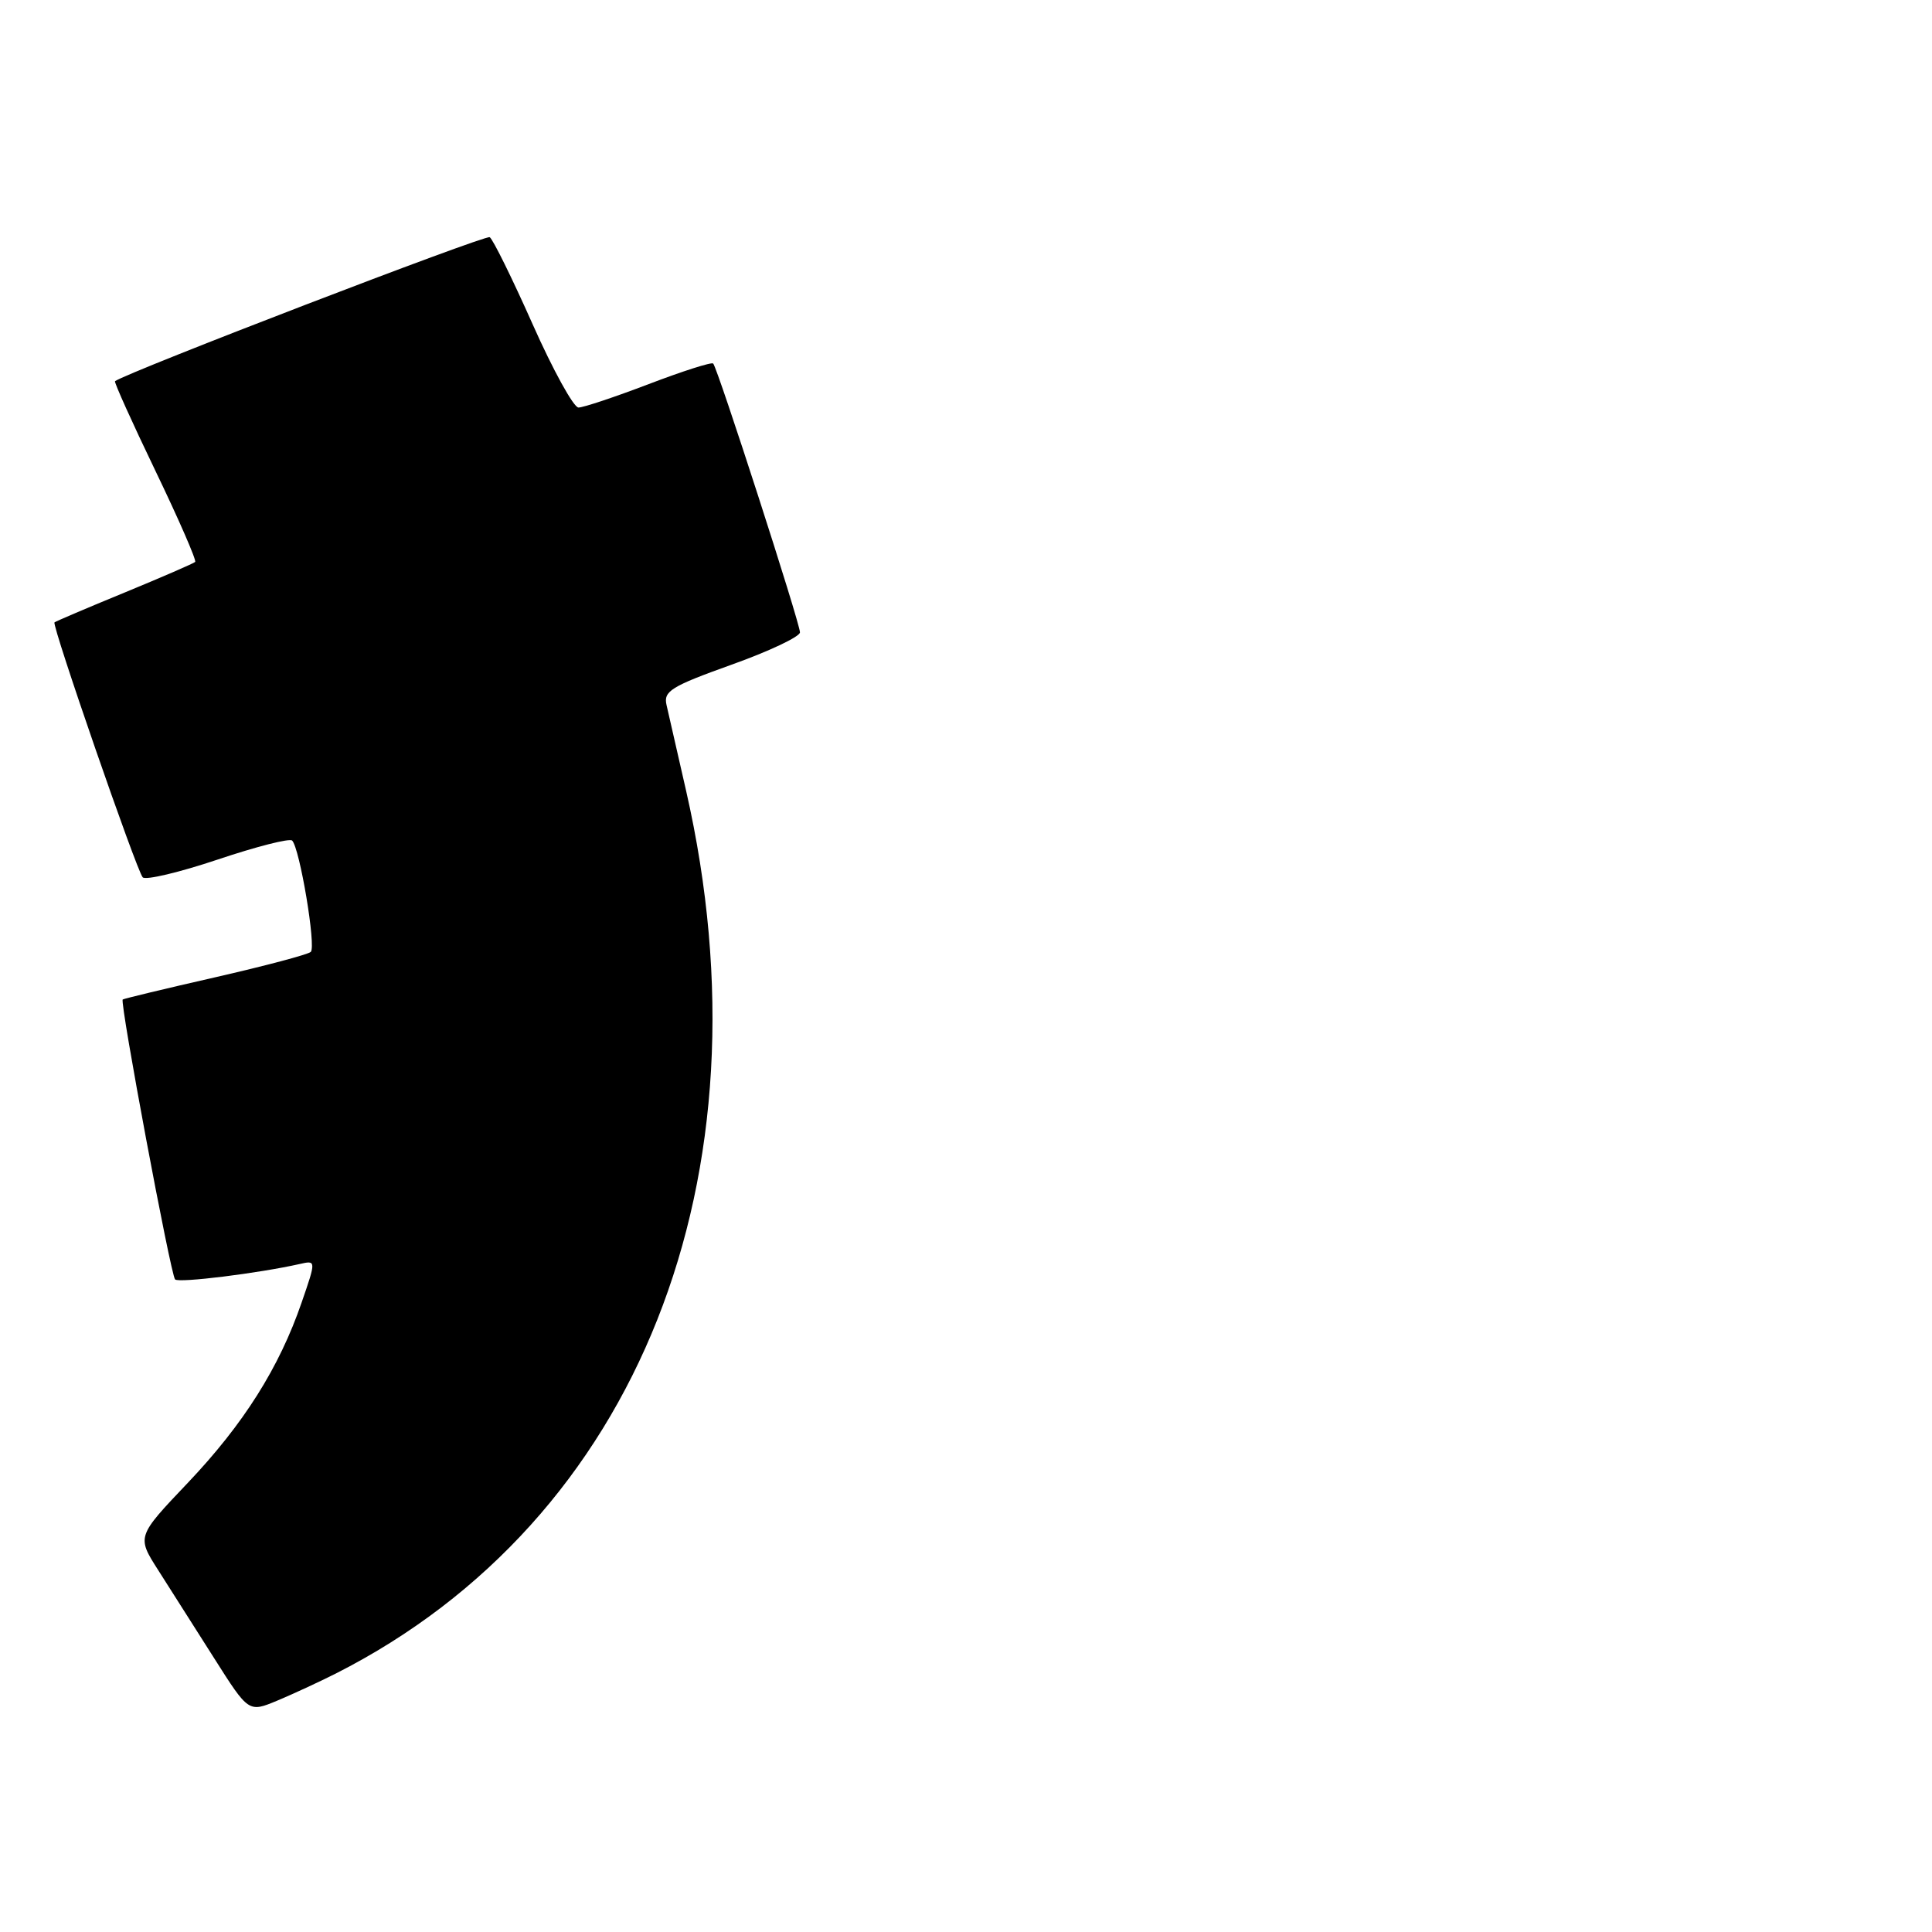 <?xml version="1.0" encoding="UTF-8" standalone="no"?>
<!DOCTYPE svg PUBLIC "-//W3C//DTD SVG 1.1//EN" "http://www.w3.org/Graphics/SVG/1.1/DTD/svg11.dtd" >
<svg xmlns="http://www.w3.org/2000/svg" xmlns:xlink="http://www.w3.org/1999/xlink" version="1.1" viewBox="0 0 256 256">
 <g >
 <path fill="currentColor"
d=" M 44.50 221.75 C 84.55 201.44 102.58 155.99 90.91 104.77 C 89.75 99.67 88.58 94.56 88.32 93.42 C 87.89 91.58 88.92 90.95 96.92 88.08 C 101.91 86.30 106.00 84.36 106.00 83.79 C 106.00 82.57 95.08 48.74 94.50 48.17 C 94.29 47.95 90.45 49.18 85.97 50.89 C 81.49 52.60 77.30 54.00 76.65 54.00 C 76.01 54.00 73.27 49.03 70.57 42.95 C 67.87 36.88 65.31 31.69 64.89 31.43 C 64.32 31.08 16.95 49.28 15.24 50.51 C 15.09 50.61 17.50 55.96 20.60 62.40 C 23.70 68.84 26.06 74.26 25.86 74.46 C 25.66 74.65 21.45 76.48 16.50 78.52 C 11.55 80.55 7.38 82.33 7.22 82.47 C 6.84 82.82 18.09 115.34 18.91 116.25 C 19.29 116.66 23.76 115.60 28.86 113.89 C 33.95 112.18 38.38 111.05 38.71 111.38 C 39.72 112.39 41.91 125.46 41.18 126.13 C 40.81 126.48 35.10 127.99 28.50 129.50 C 21.90 131.00 16.39 132.33 16.26 132.44 C 15.85 132.80 22.62 168.95 23.20 169.53 C 23.69 170.03 34.28 168.71 39.70 167.49 C 41.90 166.99 41.90 166.99 39.97 172.58 C 37.00 181.22 32.27 188.71 24.88 196.49 C 18.12 203.60 18.12 203.60 20.96 208.05 C 22.52 210.50 25.86 215.75 28.37 219.71 C 32.94 226.92 32.94 226.92 36.72 225.35 C 38.80 224.48 42.30 222.86 44.50 221.75 Z "/>
</g>
</svg>